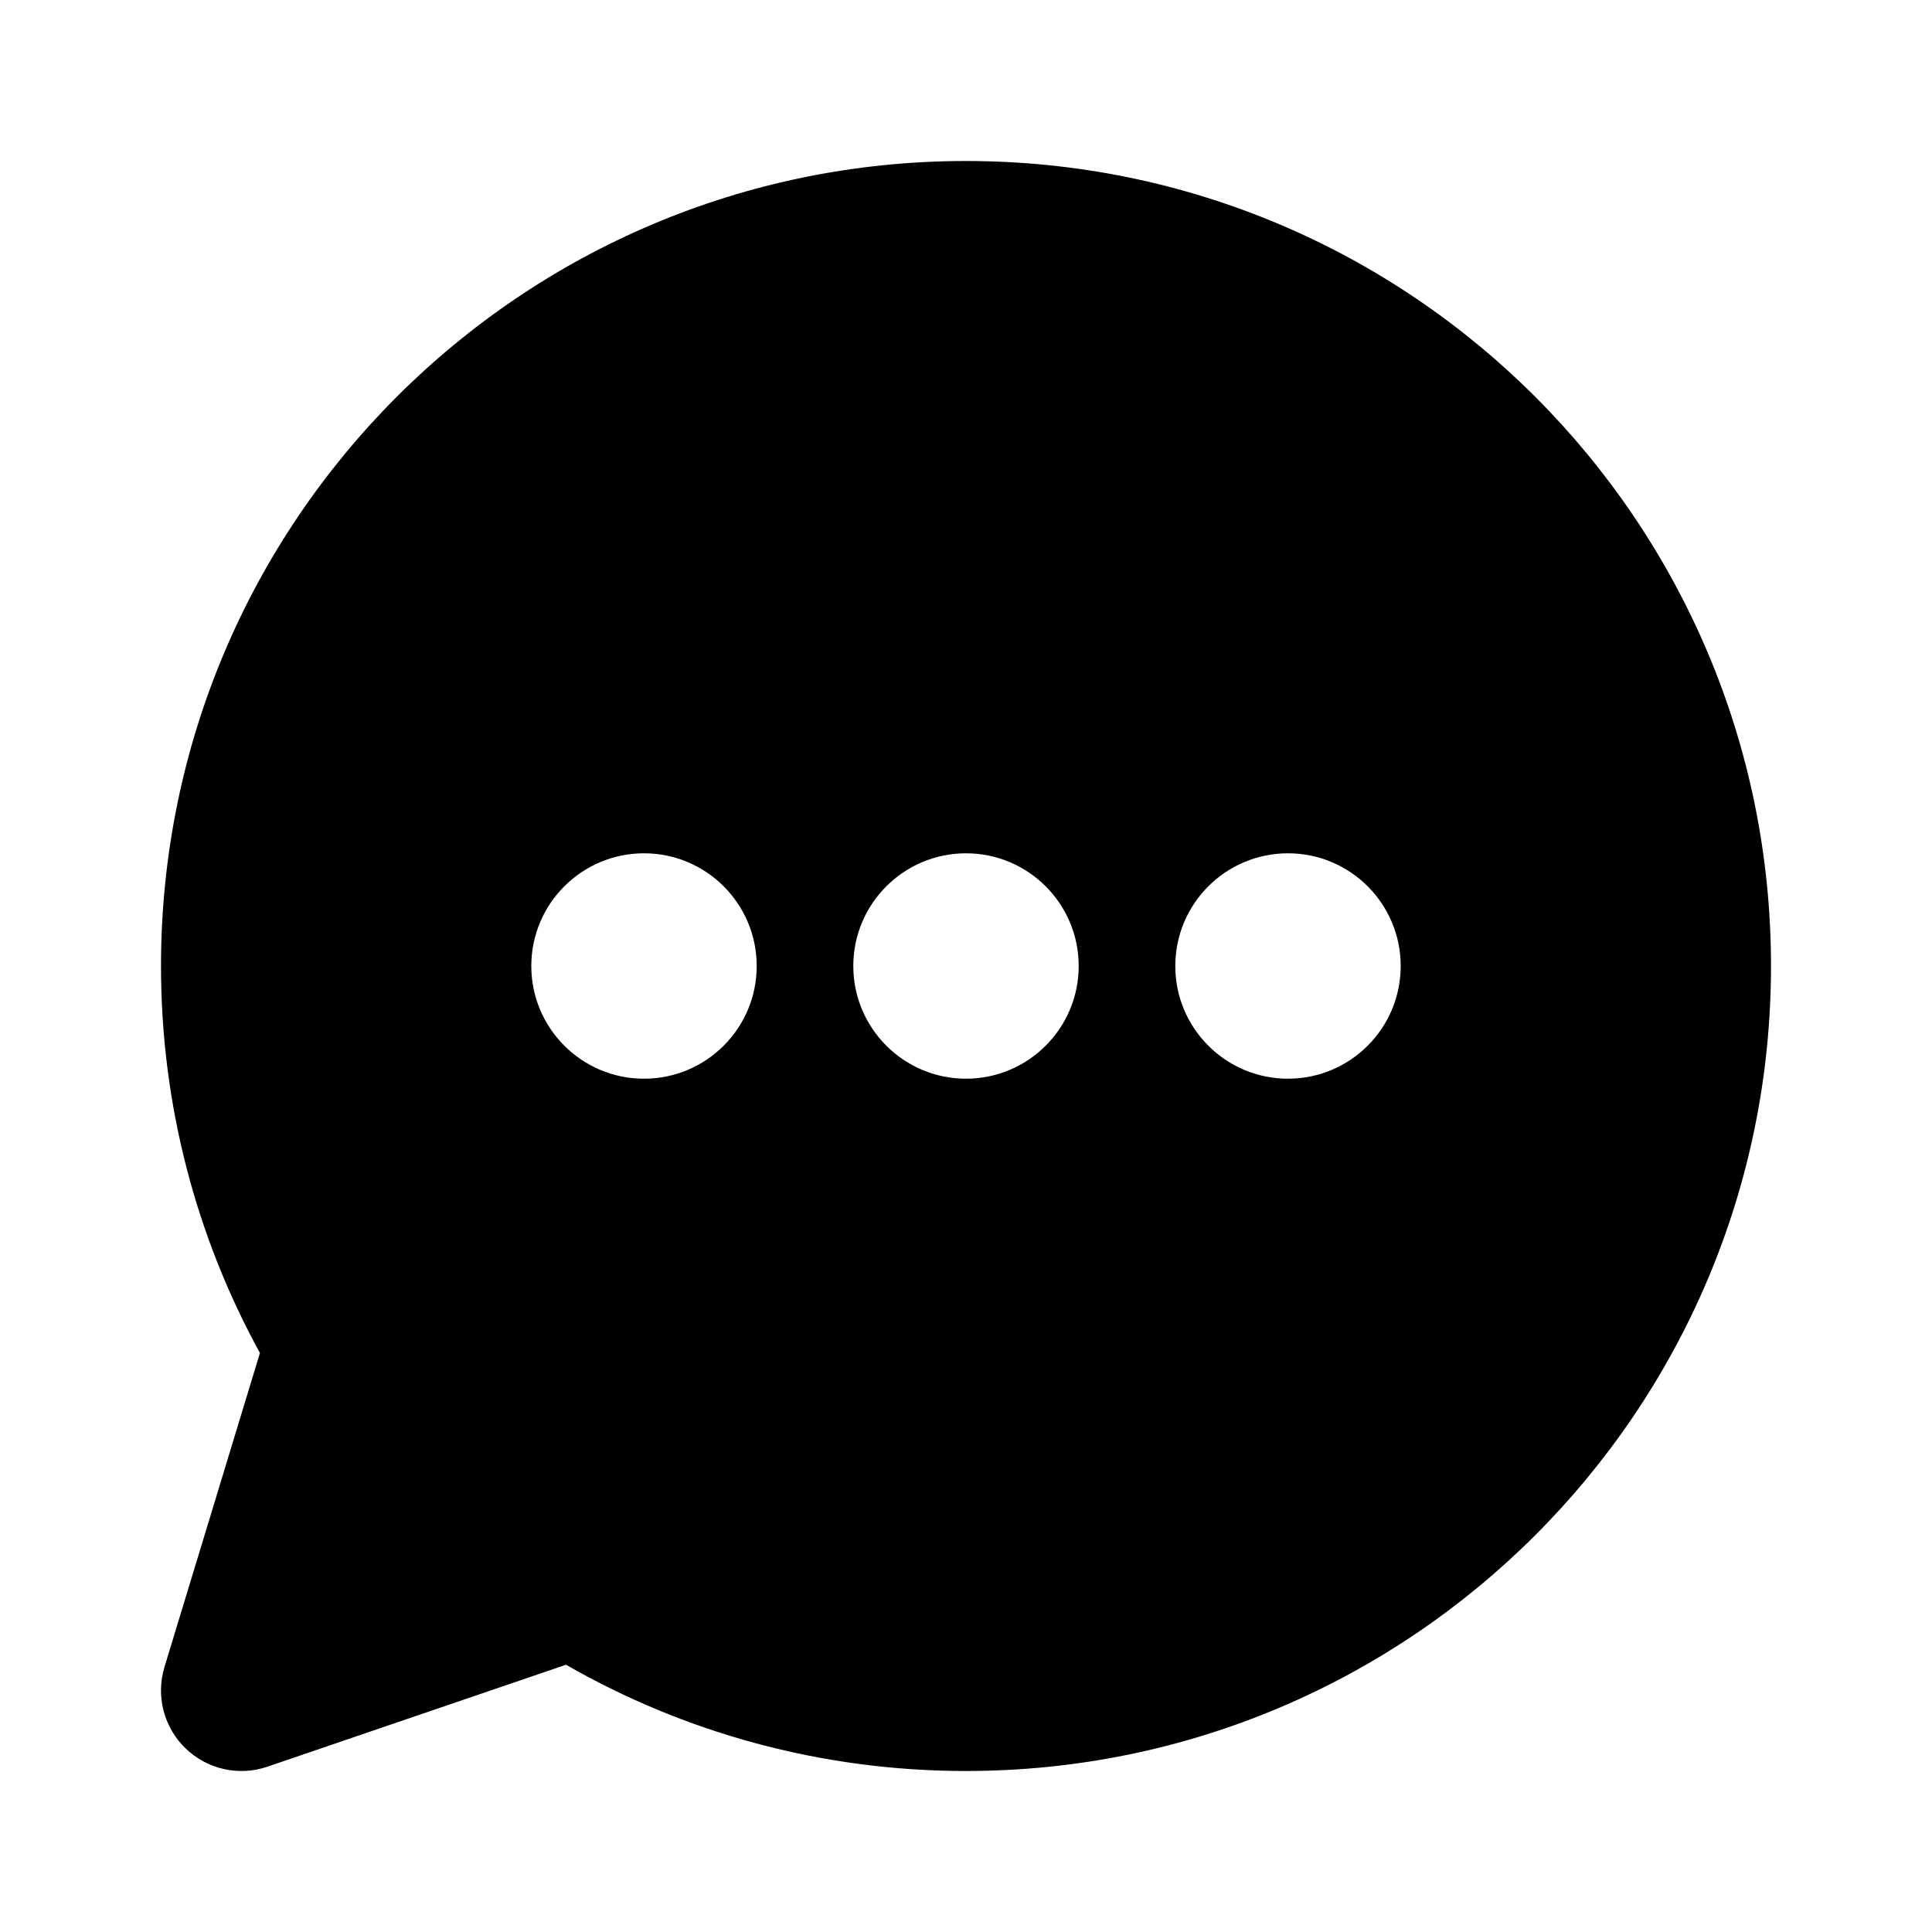 <svg width="1em" height="1em" viewBox="0 0 24 24" fill="none" xmlns="http://www.w3.org/2000/svg">
<path fill="currentColor" fill-rule="evenodd" clip-rule="evenodd" d="M12 2C6.477 2 2 6.477 2 12C2 13.741 2.446 15.38 3.229 16.807L2.043 20.709C1.934 21.068 2.035 21.458 2.305 21.719C2.575 21.98 2.968 22.068 3.323 21.946L7.031 20.68C8.496 21.52 10.193 22 12 22C17.523 22 22 17.523 22 12C22 6.477 17.523 2 12 2ZM9.4 12C9.4 12.773 8.773 13.4 8 13.4C7.227 13.4 6.6 12.773 6.6 12C6.6 11.227 7.227 10.6 8 10.6C8.773 10.6 9.4 11.227 9.4 12ZM13.4 12C13.4 12.773 12.773 13.4 12 13.4C11.227 13.4 10.6 12.773 10.6 12C10.6 11.227 11.227 10.6 12 10.6C12.773 10.6 13.4 11.227 13.4 12ZM17.4 12C17.4 12.773 16.773 13.4 16 13.4C15.227 13.4 14.6 12.773 14.6 12C14.6 11.227 15.227 10.6 16 10.6C16.773 10.6 17.4 11.227 17.4 12Z" />
</svg>
